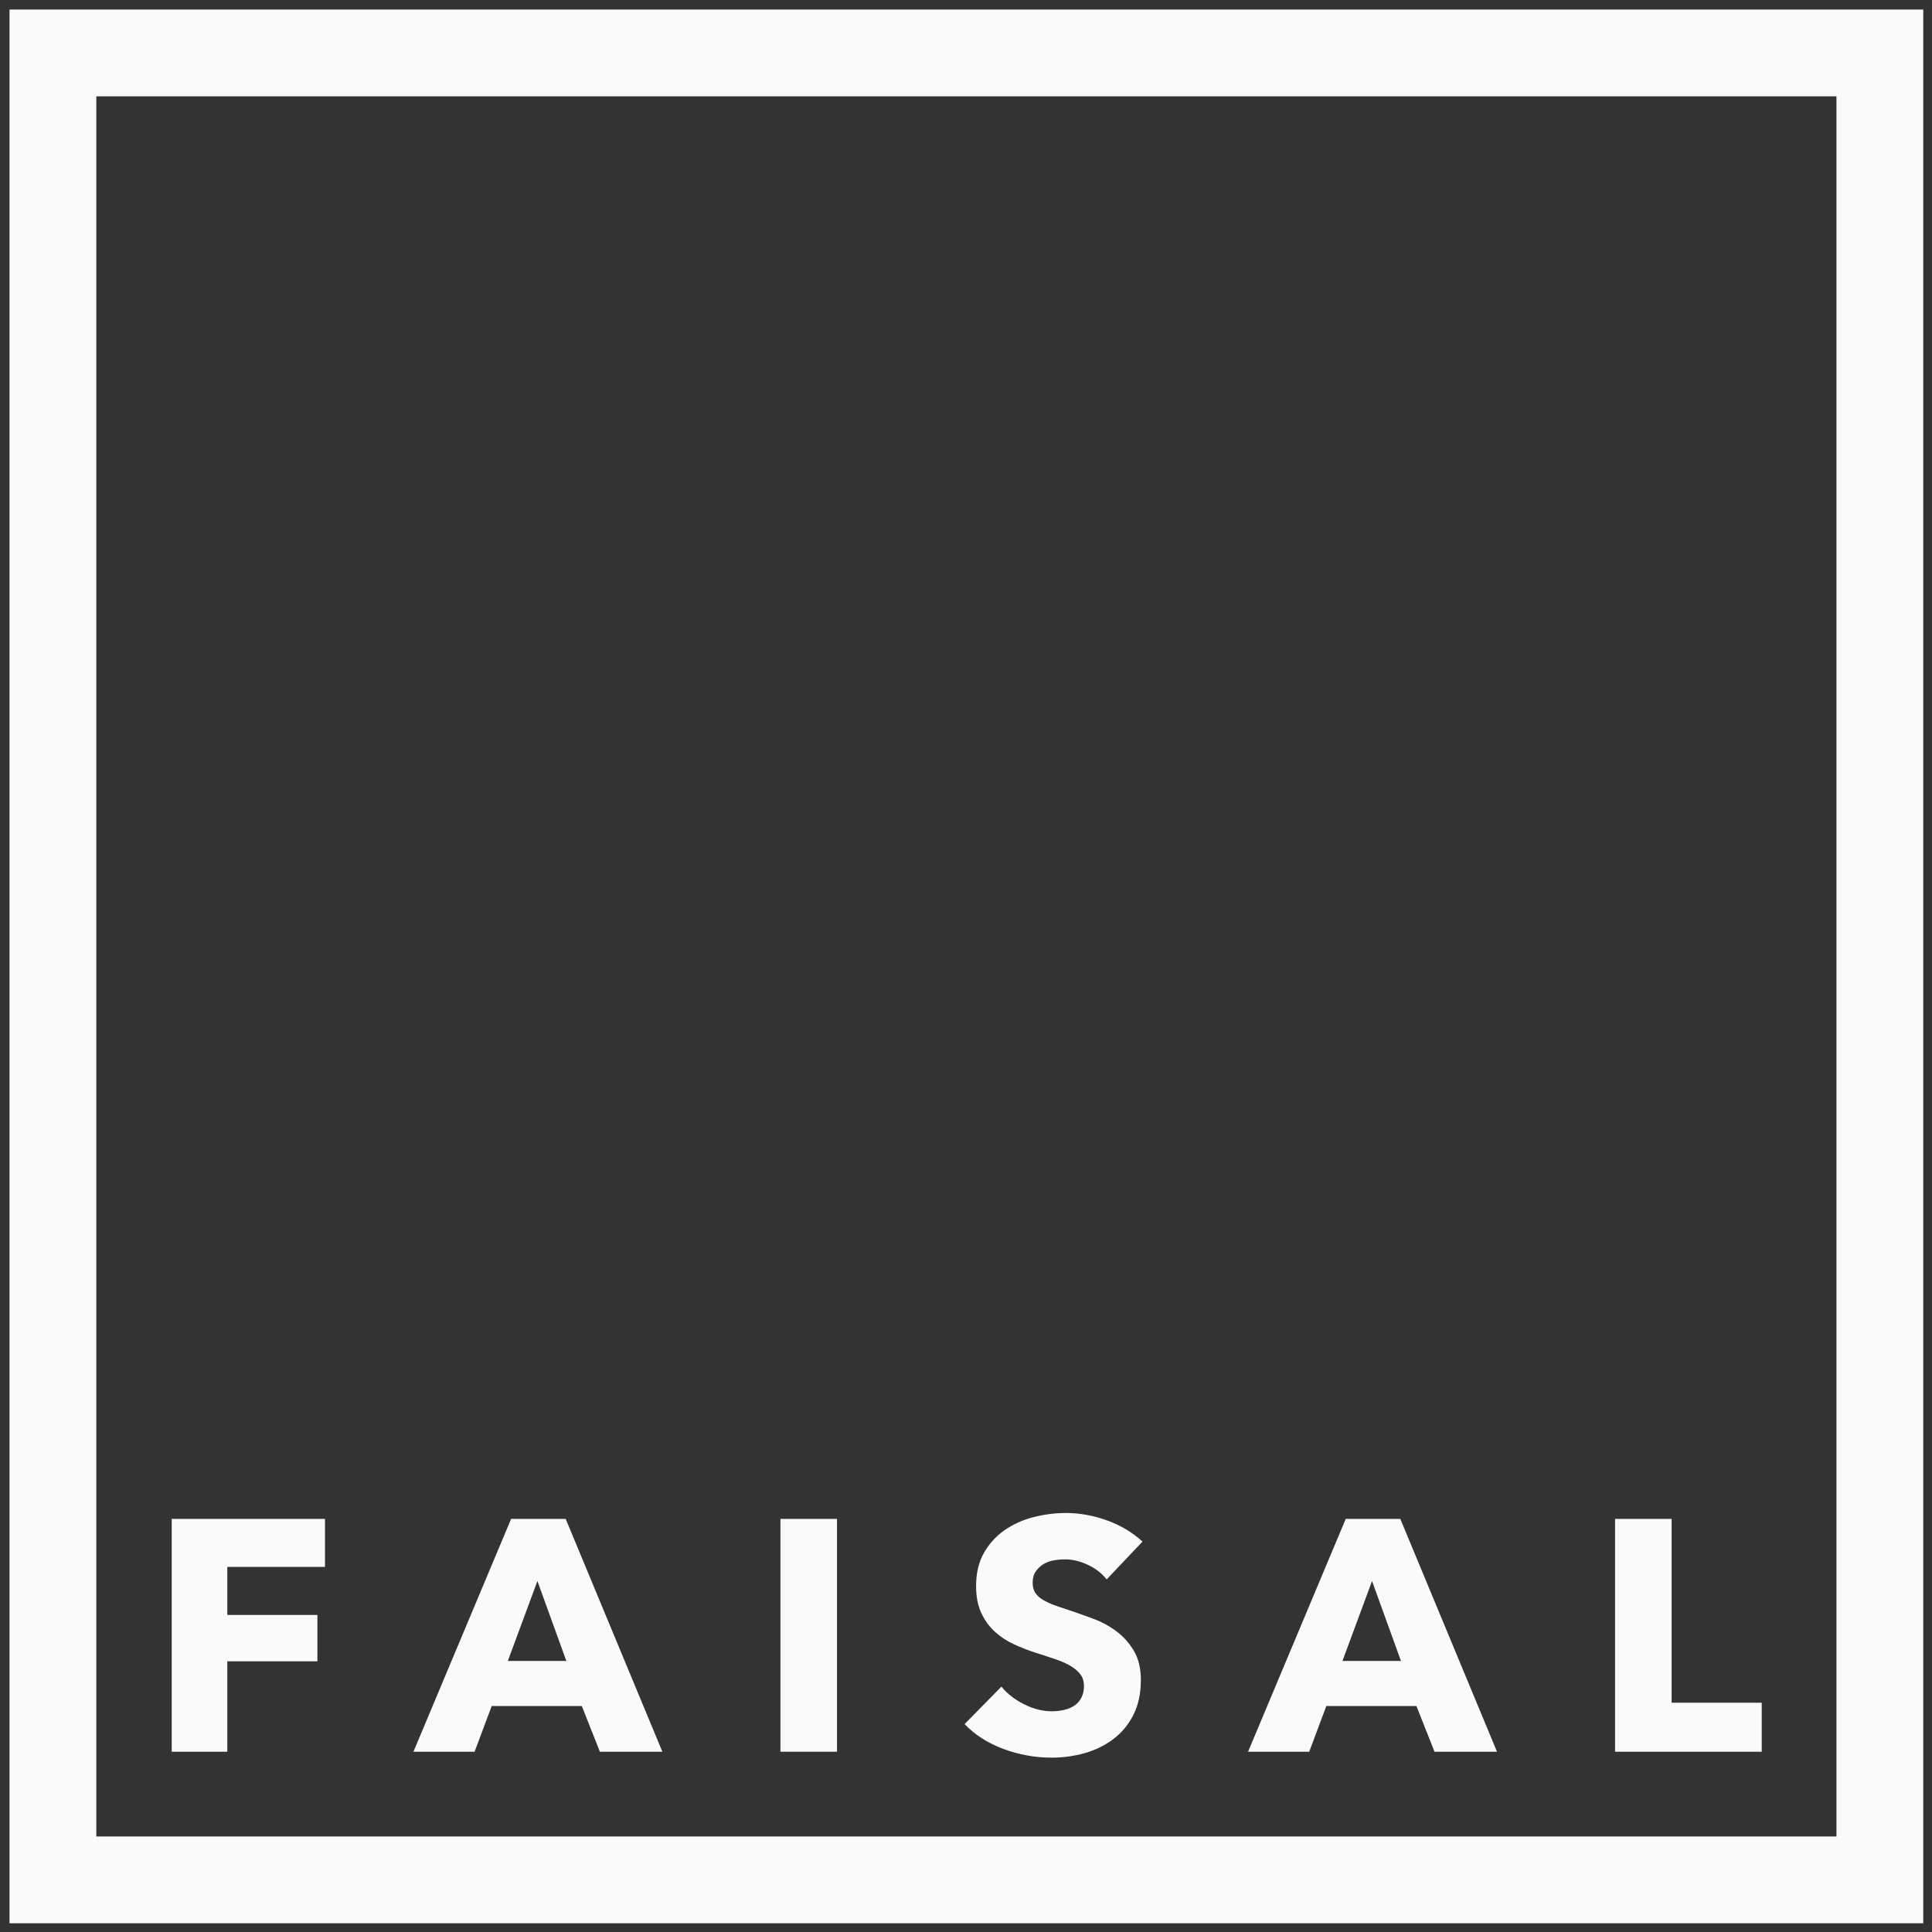 <?xml version="1.0" encoding="UTF-8"?>
<svg width="200px" height="200px" viewBox="0 0 200 200" version="1.1" xmlns="http://www.w3.org/2000/svg" xmlns:xlink="http://www.w3.org/1999/xlink">
    <rect x="0" y="0" width="200" height="200" fill="#333333" stroke="none"/>
    <!-- Generator: Sketch 43.2 (39069) - http://www.bohemiancoding.com/sketch -->
    <title>faisal_logo</title>
    <desc>Created with Sketch.</desc>
    <defs></defs>
    <g id="Page-1" stroke="none" stroke-width="1" fill="none" fill-rule="evenodd">
        <g id="faisal_logo" fill="#FAFAFA">
            <g id="Group" transform="translate(100.69, 100.792) rotate(-0) translate(-100.69, -100.792) translate(0.19, 0.292)">
                <g transform="translate(0.316, 0.334)">
                    <g transform="translate(99.911, 99.658) rotate(0) translate(-99.911, -99.658) translate(0.411, 0.158)">
                        <g transform="translate(99.027, 168.501) rotate(0) translate(-99.027, -168.501) translate(16.527, 155.501)" fill-rule="nonzero">
                            <polygon id="Shape" points="6.087 5.921 6.087 10.892 15.414 10.892 15.414 15.692 6.087 15.692 6.087 25.053 0.333 25.053 0.333 0.951 16.197 0.951 16.197 5.921"></polygon>
                            <path d="M44.657,25.053 L42.784,20.321 L33.457,20.321 L31.686,25.053 L25.355,25.053 L35.465,0.951 L41.116,0.951 L51.125,25.053 L44.657,25.053 Z M38.189,7.385 L35.125,15.658 L41.184,15.658 L38.189,7.385 Z" id="Shape"></path>
                            <rect id="Rectangle-path" x="63.346" y="0.951" width="5.855" height="24.102"></rect>
                            <path d="M97.116,7.215 C96.617,6.58 95.964,6.075 95.159,5.7 C94.353,5.326 93.576,5.139 92.827,5.139 C92.441,5.139 92.05,5.173 91.652,5.241 C91.255,5.309 90.898,5.439 90.58,5.632 C90.262,5.825 89.996,6.075 89.78,6.381 C89.564,6.687 89.457,7.079 89.457,7.556 C89.457,7.964 89.542,8.304 89.712,8.577 C89.882,8.849 90.132,9.087 90.461,9.292 C90.79,9.496 91.181,9.683 91.635,9.853 C92.089,10.024 92.6,10.199 93.167,10.381 C93.984,10.653 94.835,10.954 95.72,11.283 C96.606,11.612 97.411,12.049 98.138,12.594 C98.864,13.138 99.465,13.814 99.942,14.619 C100.418,15.425 100.657,16.429 100.657,17.632 C100.657,19.016 100.401,20.214 99.891,21.224 C99.38,22.234 98.694,23.068 97.831,23.726 C96.969,24.384 95.981,24.872 94.869,25.19 C93.757,25.507 92.611,25.666 91.431,25.666 C89.706,25.666 88.038,25.365 86.427,24.764 C84.816,24.163 83.477,23.306 82.41,22.194 L86.223,18.313 C86.813,19.039 87.59,19.646 88.555,20.134 C89.519,20.622 90.478,20.866 91.431,20.866 C91.862,20.866 92.282,20.821 92.691,20.73 C93.099,20.639 93.457,20.492 93.763,20.287 C94.069,20.083 94.313,19.811 94.495,19.47 C94.677,19.13 94.767,18.721 94.767,18.245 C94.767,17.791 94.654,17.405 94.427,17.087 C94.2,16.77 93.877,16.48 93.457,16.219 C93.037,15.958 92.515,15.72 91.891,15.504 C91.267,15.289 90.557,15.056 89.763,14.807 C88.991,14.557 88.237,14.262 87.499,13.921 C86.762,13.581 86.103,13.144 85.525,12.611 C84.946,12.078 84.481,11.431 84.129,10.67 C83.777,9.91 83.601,8.985 83.601,7.896 C83.601,6.557 83.874,5.411 84.418,4.458 C84.963,3.504 85.678,2.722 86.563,2.109 C87.448,1.496 88.447,1.048 89.559,0.764 C90.671,0.48 91.794,0.339 92.929,0.339 C94.291,0.339 95.681,0.588 97.099,1.087 C98.518,1.587 99.76,2.324 100.827,3.3 L97.116,7.215 Z" id="Shape"></path>
                            <path d="M131.057,25.053 L129.184,20.321 L119.857,20.321 L118.086,25.053 L111.755,25.053 L121.865,0.951 L127.516,0.951 L137.525,25.053 L131.057,25.053 Z M124.589,7.385 L121.525,15.658 L127.584,15.658 L124.589,7.385 Z" id="Shape"></path>
                            <polygon id="Shape" points="149.746 25.053 149.746 0.951 155.601 0.951 155.601 19.981 164.929 19.981 164.929 25.053"></polygon>
                        </g>
                        <path d="M198.177,198.312 L0.068,198.312 L0.068,0.204 L198.177,0.204 L198.177,198.312 Z M9.052,9.187 L9.052,189.329 L189.193,189.329 L189.193,9.187 L9.052,9.187 Z" id="Shape"></path>
                    </g>
                </g>
            </g>
        </g>
    </g>
</svg>